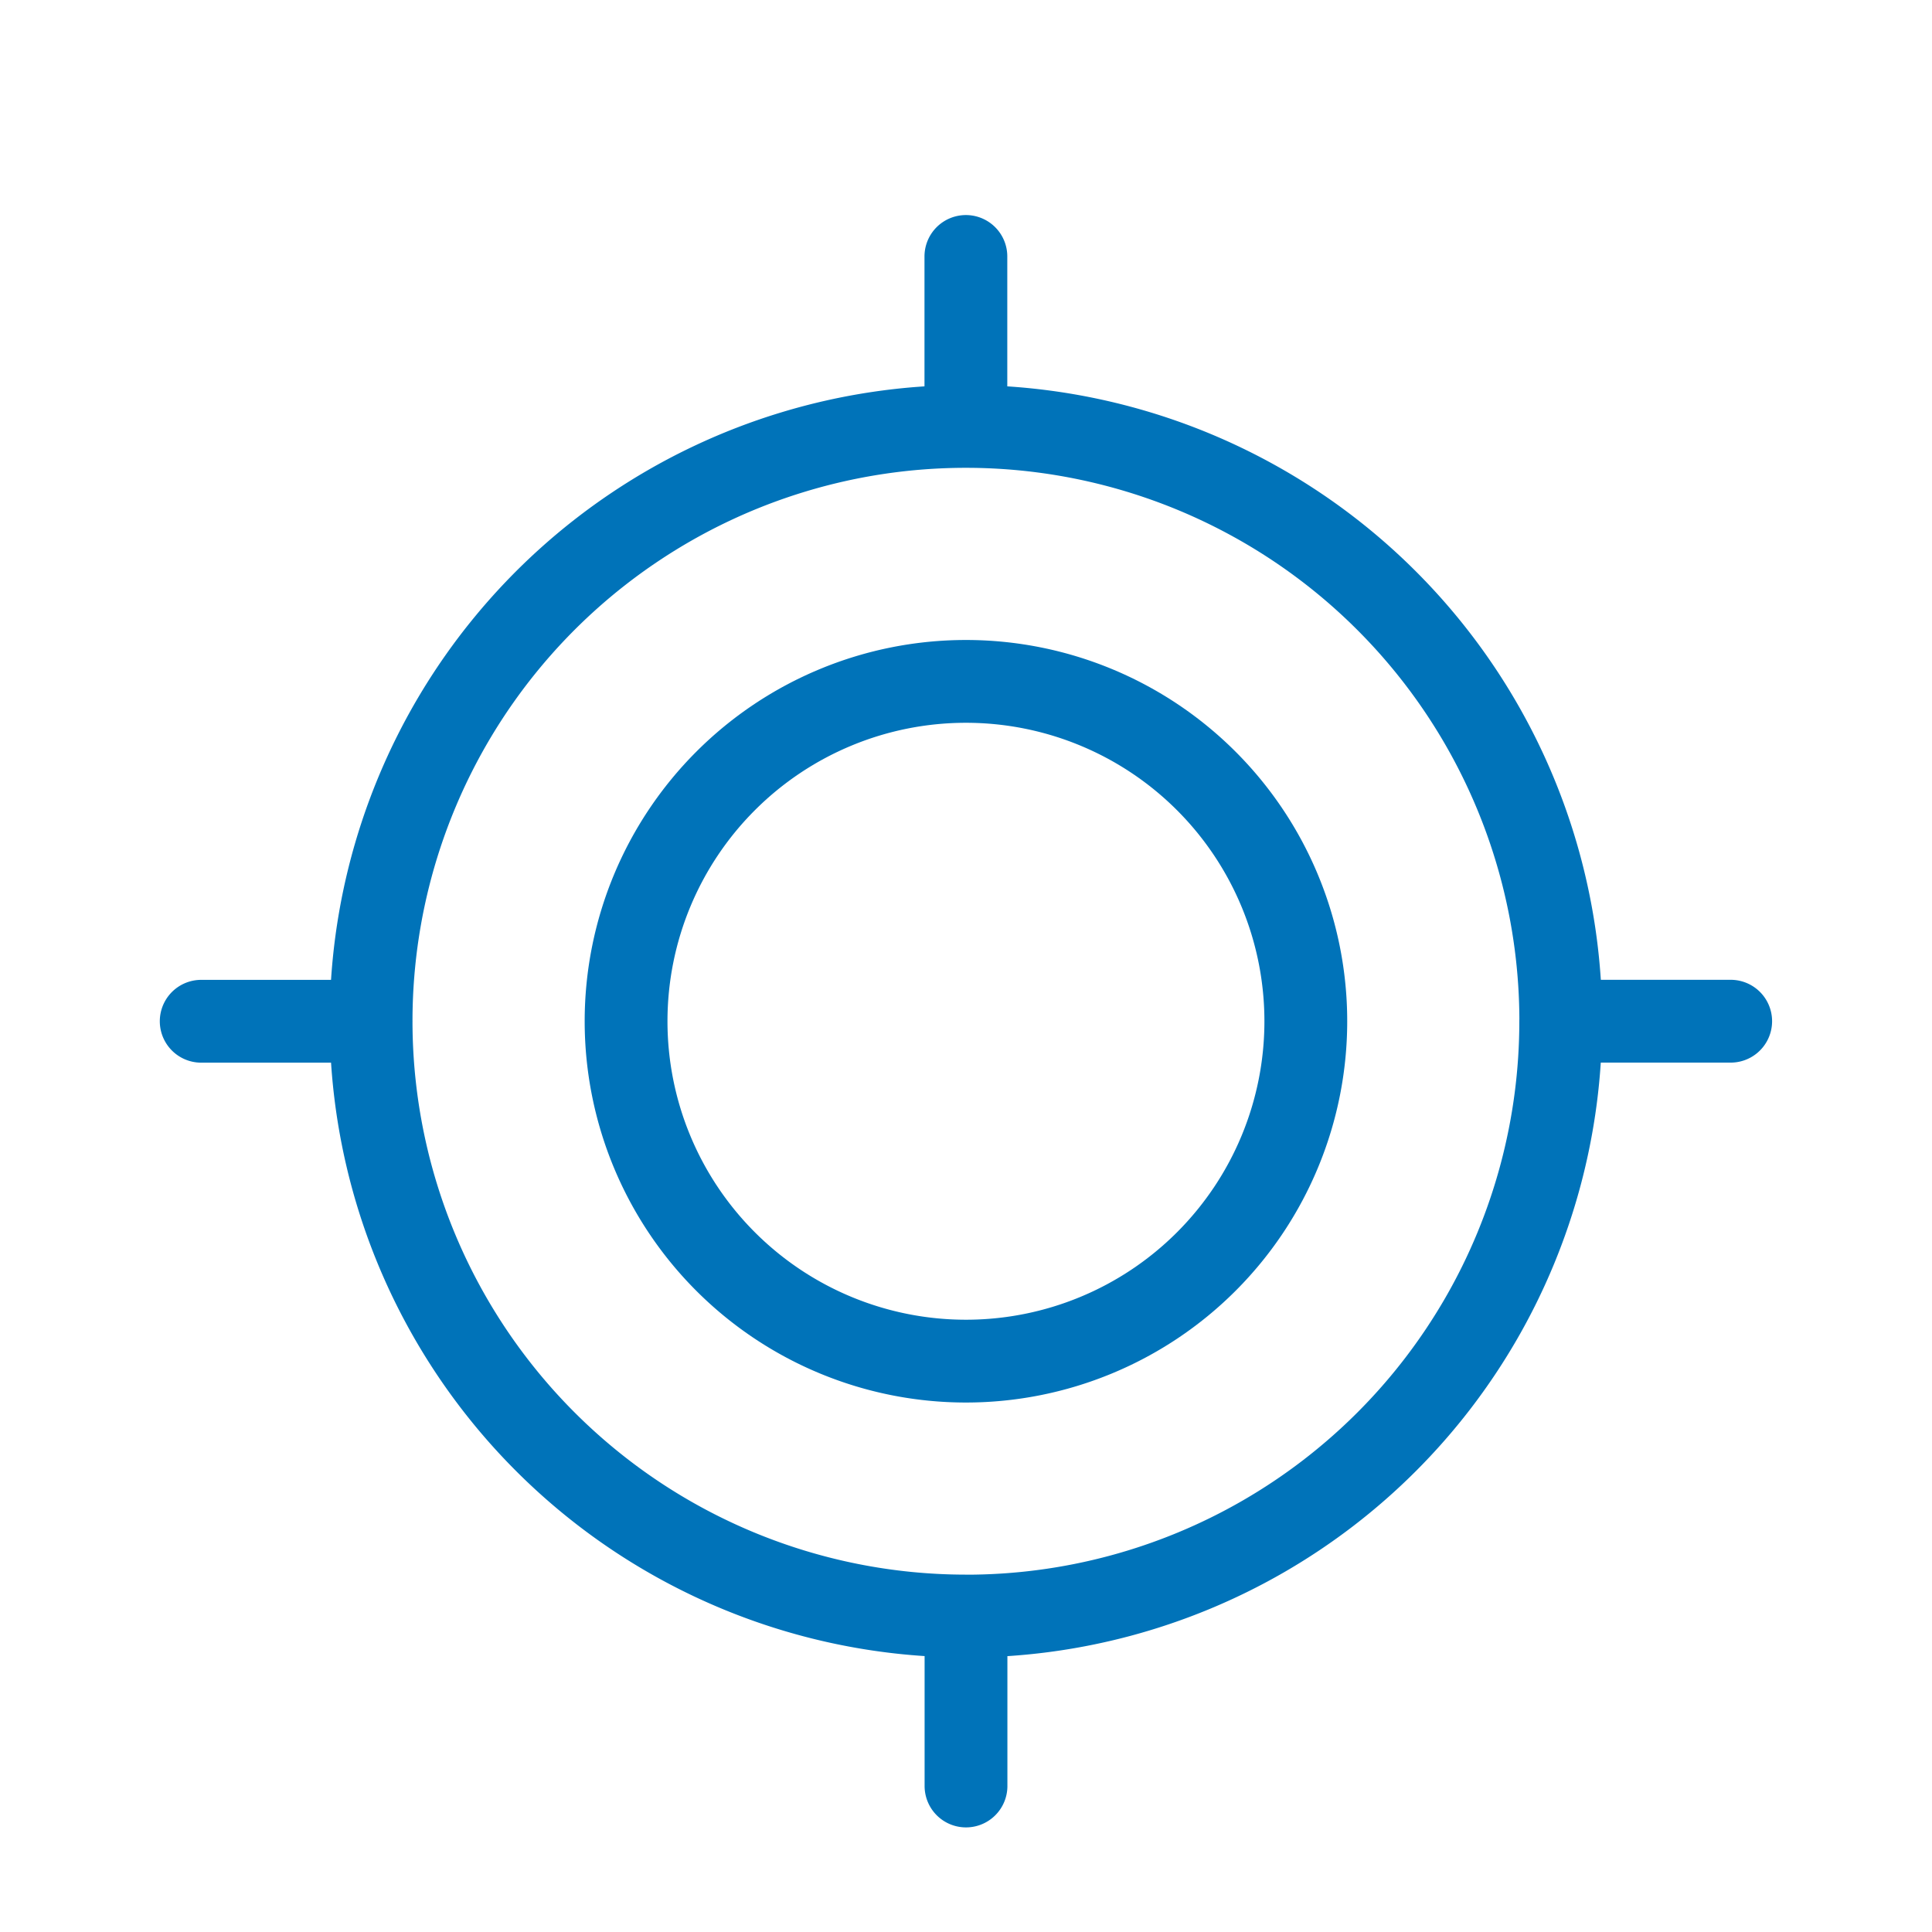<svg width="35" height="35" fill="none" xmlns="http://www.w3.org/2000/svg"><path d="M31.353 18.5h-3.079m0 0A10.774 10.774 0 0117.5 29.277m10.775-10.775A10.775 10.775 0 0017.498 7.725m0-3.079v3.079m0 0A10.774 10.774 0 009.88 26.119a10.777 10.777 0 007.62 3.157M3.645 18.501h3.078M17.5 32.355v-3.079" stroke="#0073B9" stroke-width="1.5" stroke-miterlimit="10" stroke-linecap="round"/><path d="M17.499 24.658a6.157 6.157 0 100-12.314 6.157 6.157 0 000 12.314z" stroke="#0073B9" stroke-width="1.5" stroke-miterlimit="10" stroke-linecap="round"/></svg>